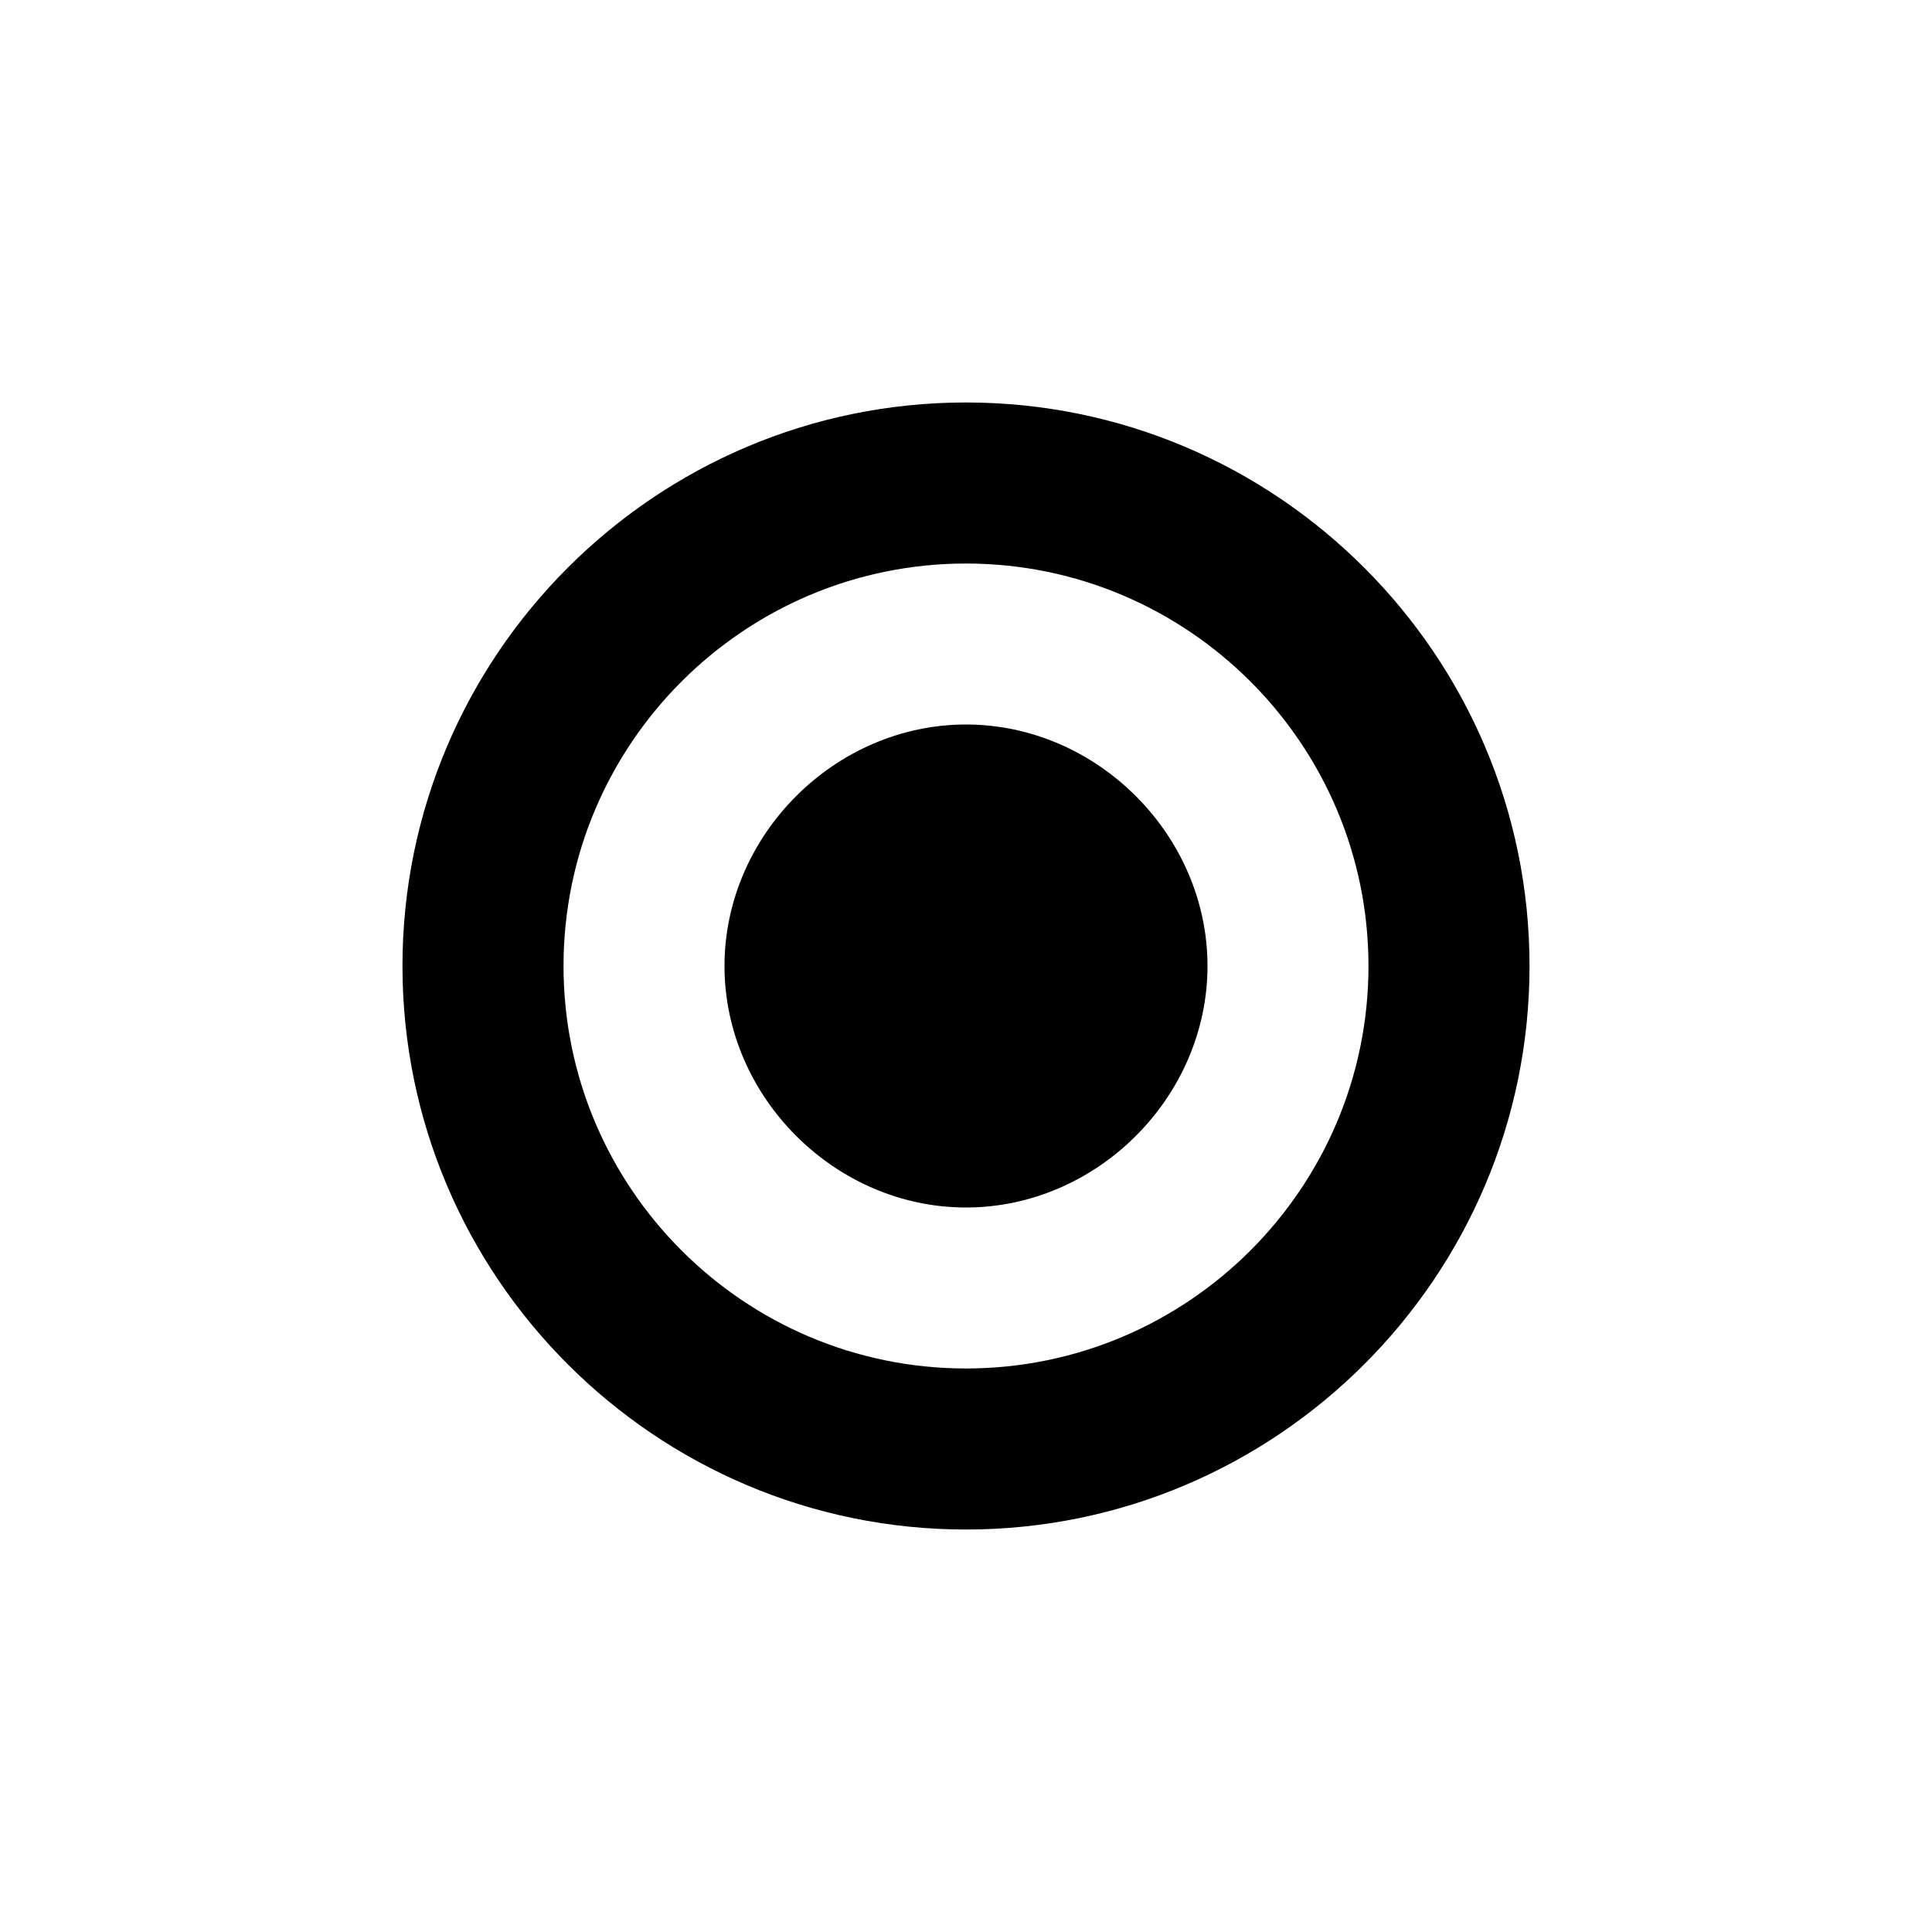 <svg width="25" height="25" viewBox="0 0 25 25" fill="none" xmlns="http://www.w3.org/2000/svg">
<path d="M12.5 5.208C8.48 5.208 5.208 8.48 5.208 12.5C5.208 16.52 8.48 19.792 12.5 19.792C16.52 19.792 19.792 16.52 19.792 12.5C19.792 8.48 16.52 5.208 12.5 5.208ZM12.5 17.708C9.628 17.708 7.292 15.372 7.292 12.5C7.292 9.628 9.628 7.292 12.5 7.292C15.372 7.292 17.708 9.628 17.708 12.5C17.708 15.372 15.372 17.708 12.5 17.708Z" fill="black"/>
<path d="M12.5 9.375C10.805 9.375 9.375 10.805 9.375 12.5C9.375 14.195 10.805 15.625 12.5 15.625C14.195 15.625 15.625 14.195 15.625 12.5C15.625 10.805 14.195 9.375 12.5 9.375Z" fill="black"/>
</svg>
